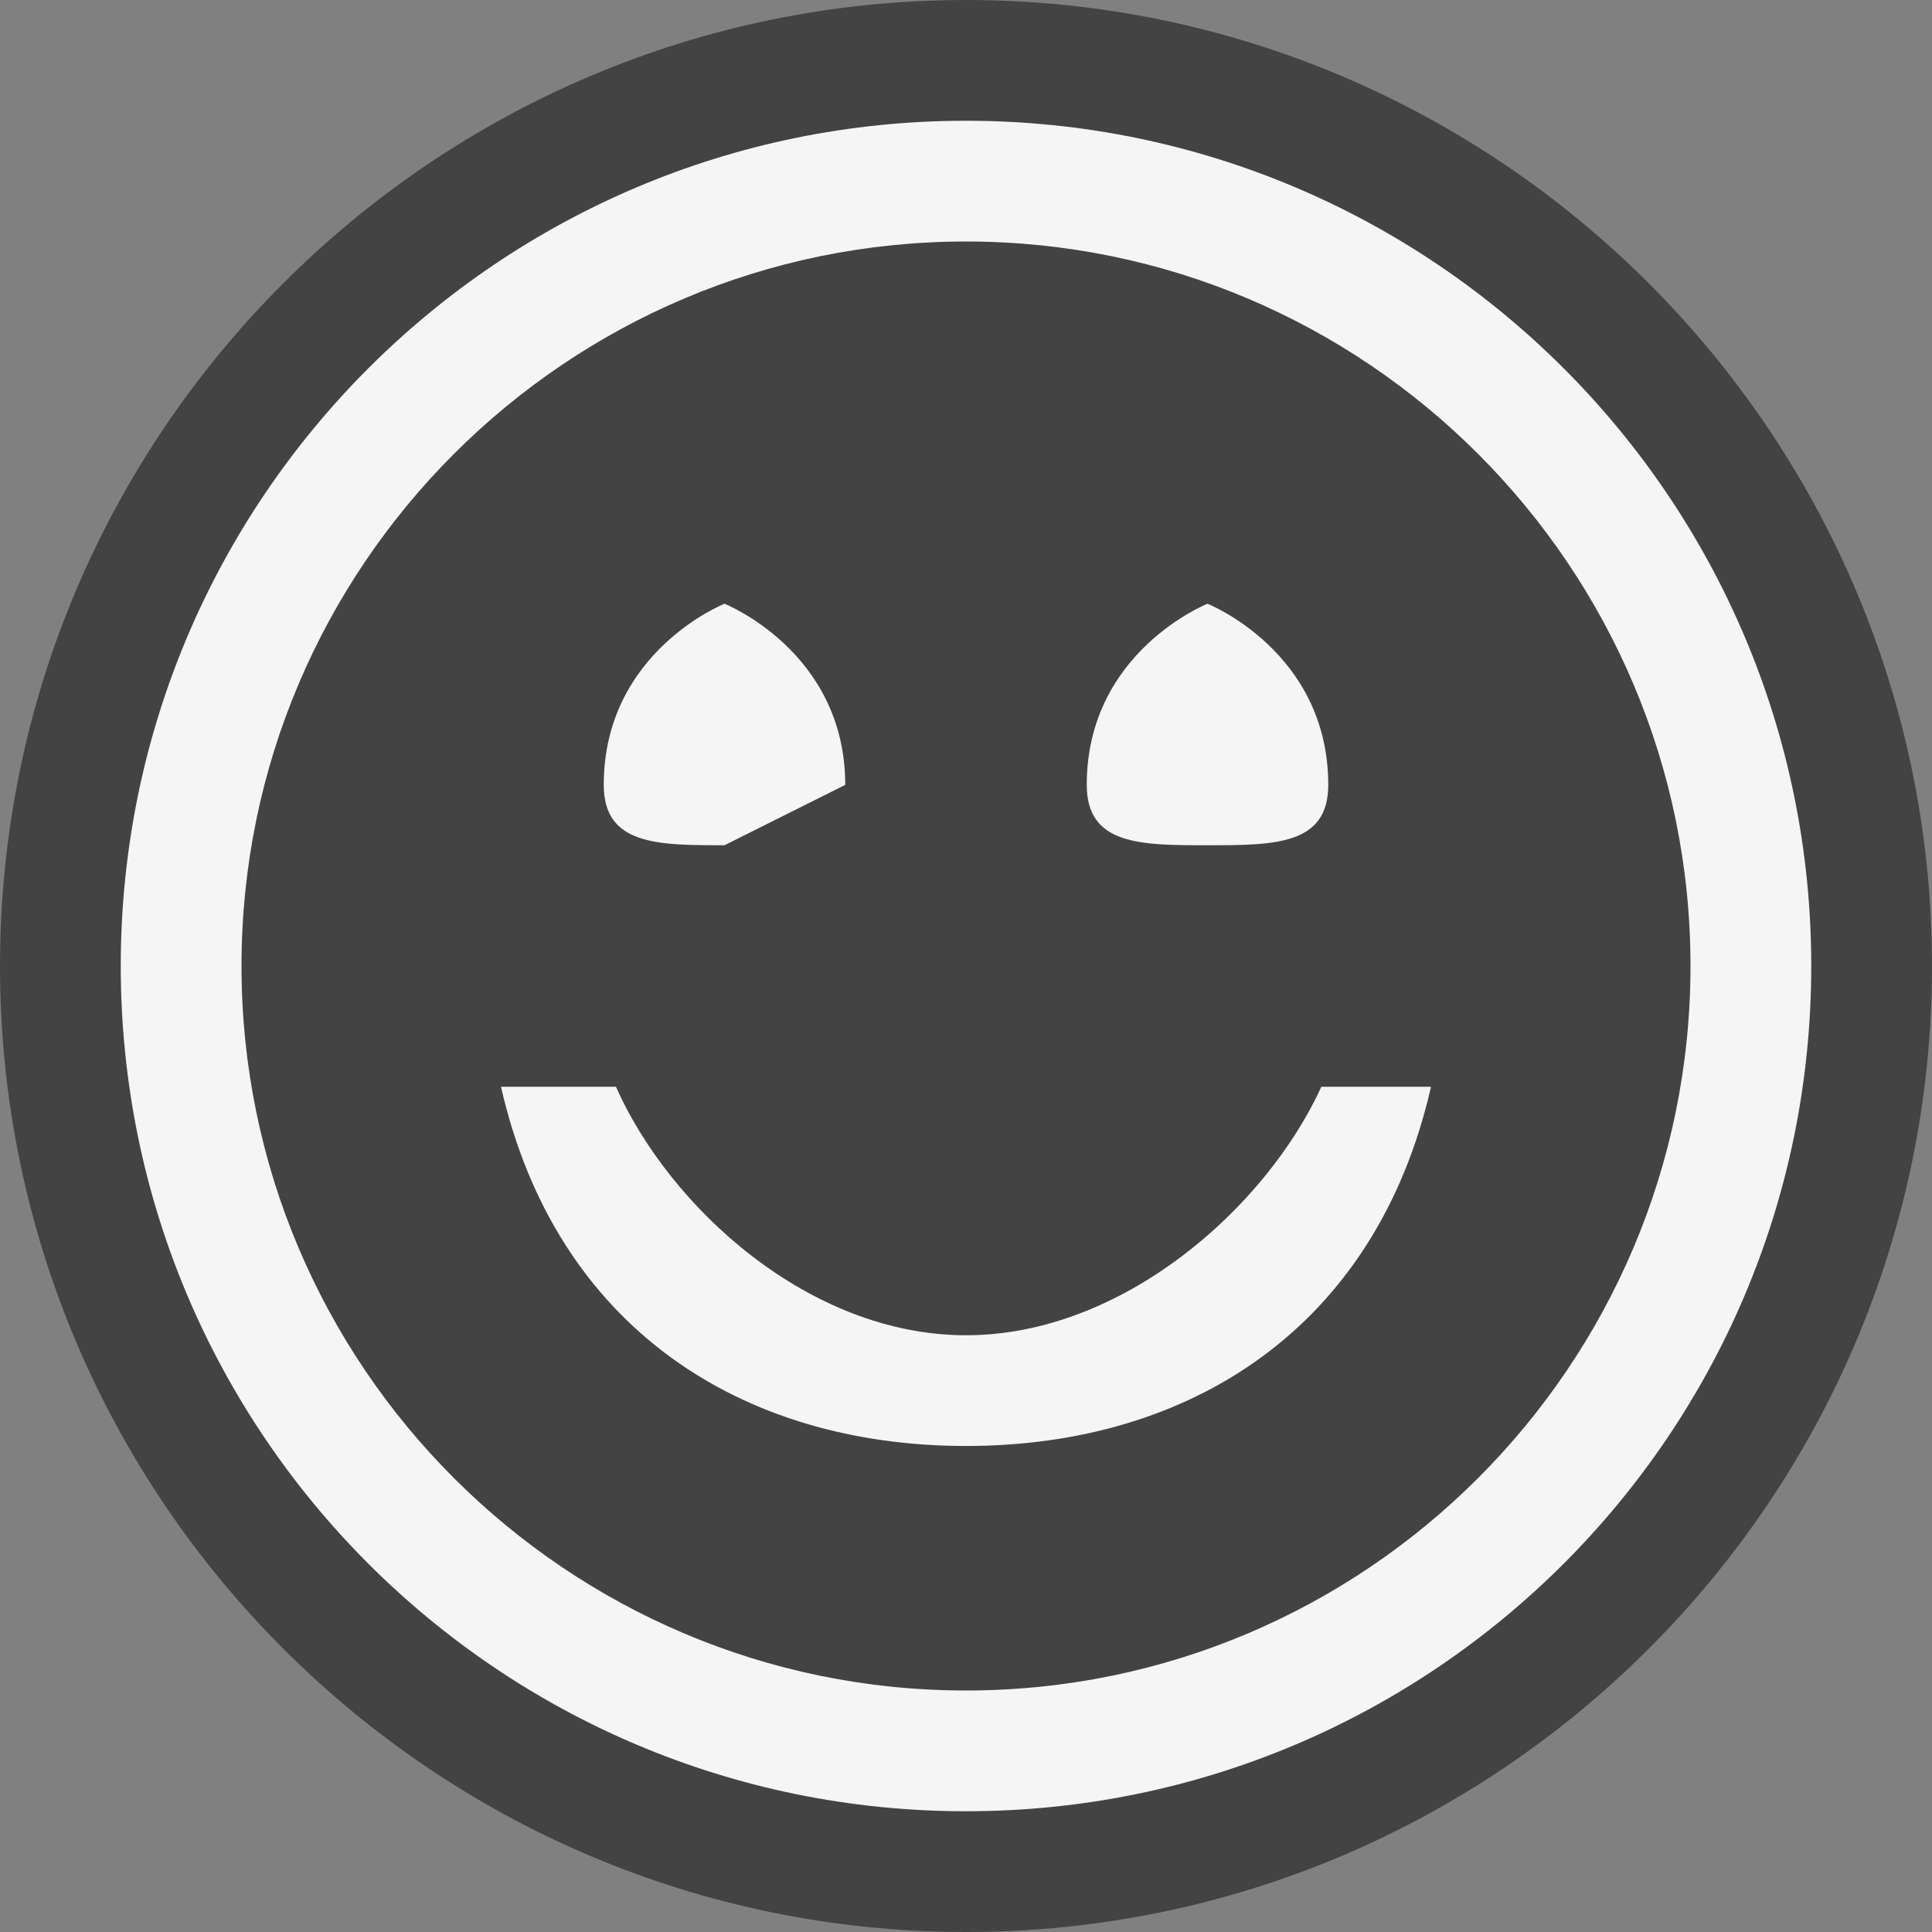 <svg xmlns="http://www.w3.org/2000/svg" width="16" height="16"><rect width="100%" height="100%" fill="#808080" stroke="none"/><style type="text/css">.icon-canvas-transparent{opacity:0;fill:#434343;} .icon-vs-out{fill:#434343;} .icon-vs-bg{fill:#f5f5f5;}</style><path class="icon-canvas-transparent" d="M16 16h-16v-16h16v16z" id="canvas"/><path class="icon-vs-out" d="M8 16c-4.411 0-8-3.589-8-8s3.589-8 8-8 8 3.589 8 8-3.589 8-8 8z" id="outline"/><g id="iconBg"><path class="icon-vs-bg" d="M8 1c-3.866 0-7 3.134-7 7s3.134 7 7 7 7-3.134 7-7-3.134-7-7-7zm0 13c-3.309 0-6-2.691-6-6s2.691-6 6-6 6 2.691 6 6-2.691 6-6 6zm3-7.5c0 .5-.447.5-1 .5-.553 0-1 0-1-.5 0-1.104 1-1.5 1-1.5s1 .396 1 1.5zm-.057 2.5c-.457 1-1.644 2.058-2.943 2.058s-2.455-1.058-2.899-2.058h-.952c.455 2 1.999 2.975 3.851 2.975 1.853 0 3.396-.975 3.851-2.975h-.908zm-4.943-4s-1 .396-1 1.5c0 .5.447.5 1 .5l1-.5c0-1.104-1-1.5-1-1.5z"/></g></svg>